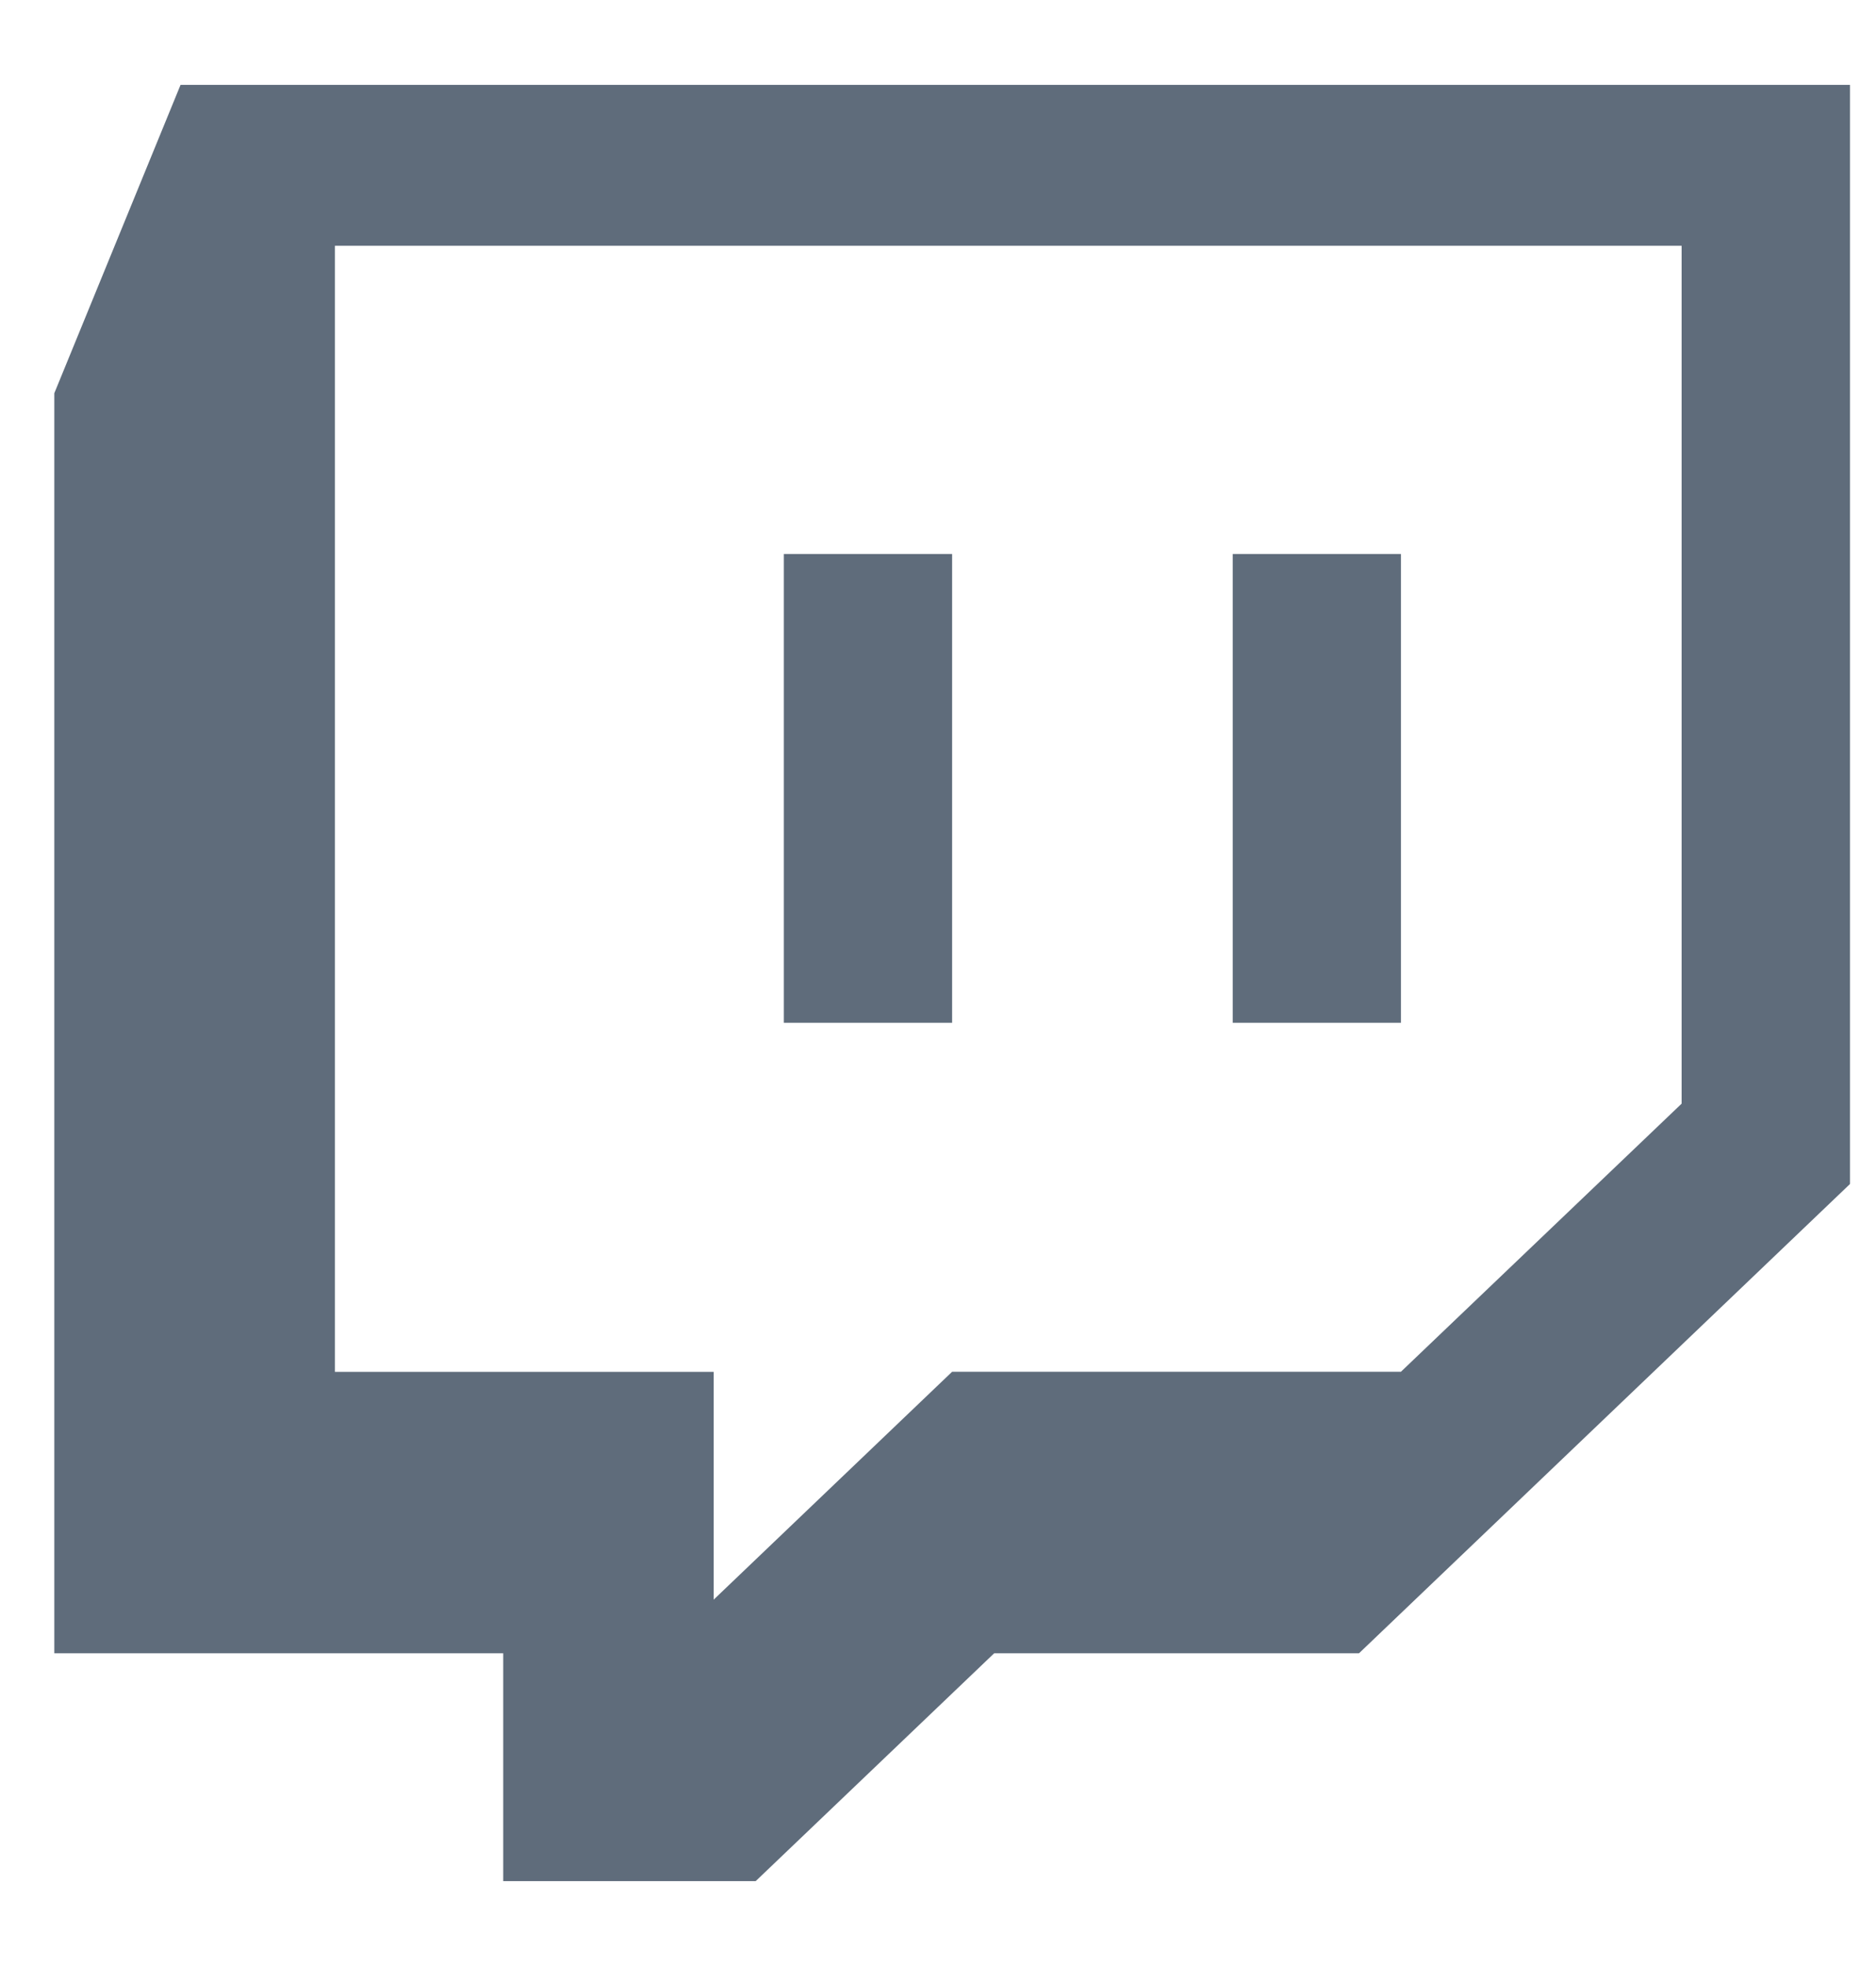 <svg width="21" height="22" viewBox="0 0 21 22" fill="none" xmlns="http://www.w3.org/2000/svg">
<path fill-rule="evenodd" clip-rule="evenodd" d="M2.021 0.95L0.608 4.4V18.5H5.633V21.05H8.459L11.129 18.5H15.213L20.709 13.249V0.95H2.021ZM18.824 12.35L15.682 15.35H10.658L7.989 17.9V15.351H3.749V2.75H18.824V12.35ZM15.682 6.2V11.445H13.799V6.2H15.683H15.682ZM10.658 6.2V11.445H8.774V6.2H10.658Z" fill="#5F6C7B"/>
</svg>
